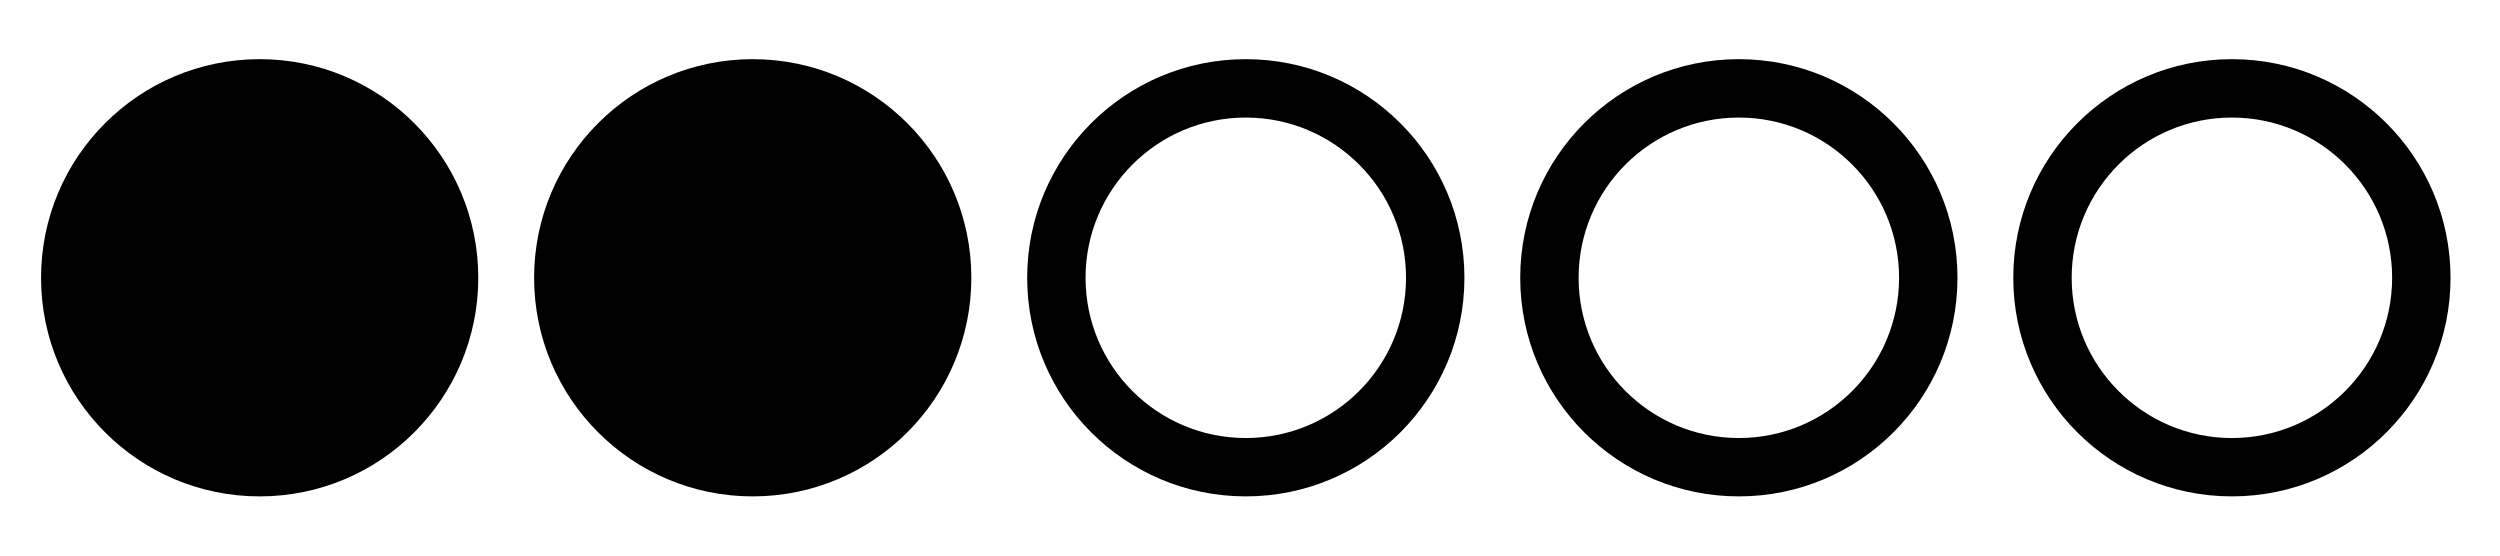 <svg fill="#000000" xmlns="http://www.w3.org/2000/svg" xmlns:xlink="http://www.w3.org/1999/xlink" version="1.1" x="0px" y="0px" viewBox="0 0 90 20" enable-background="new 0 0 90 20" xml:space="preserve"><path d="M80.348,2.13c-4.346,0-7.87,3.523-7.87,7.87s3.524,7.87,7.87,7.87c4.347,0,7.871-3.523,7.871-7.87S84.694,2.13,80.348,2.13z   M80.348,15.769c-3.186,0-5.768-2.582-5.768-5.768c0-3.187,2.582-5.769,5.768-5.769s5.769,2.583,5.769,5.769  C86.116,13.187,83.533,15.769,80.348,15.769z"/><path d="M62.598,2.13c-4.346,0-7.87,3.523-7.87,7.87s3.524,7.87,7.87,7.87c4.347,0,7.871-3.523,7.871-7.87S66.944,2.13,62.598,2.13z   M62.598,15.769c-3.186,0-5.768-2.582-5.768-5.768c0-3.187,2.582-5.769,5.768-5.769s5.769,2.583,5.769,5.769  C68.366,13.187,65.783,15.769,62.598,15.769z"/><path d="M44.848,2.13c-4.346,0-7.87,3.523-7.87,7.87s3.524,7.87,7.87,7.87c4.347,0,7.871-3.523,7.871-7.87S49.194,2.13,44.848,2.13z   M44.848,15.769c-3.186,0-5.768-2.582-5.768-5.768c0-3.187,2.583-5.769,5.768-5.769s5.769,2.583,5.769,5.769  C50.616,13.187,48.033,15.769,44.848,15.769z"/><circle cx="9.348" cy="10" r="7.87"/><circle cx="27.098" cy="10" r="7.87"/></svg>
